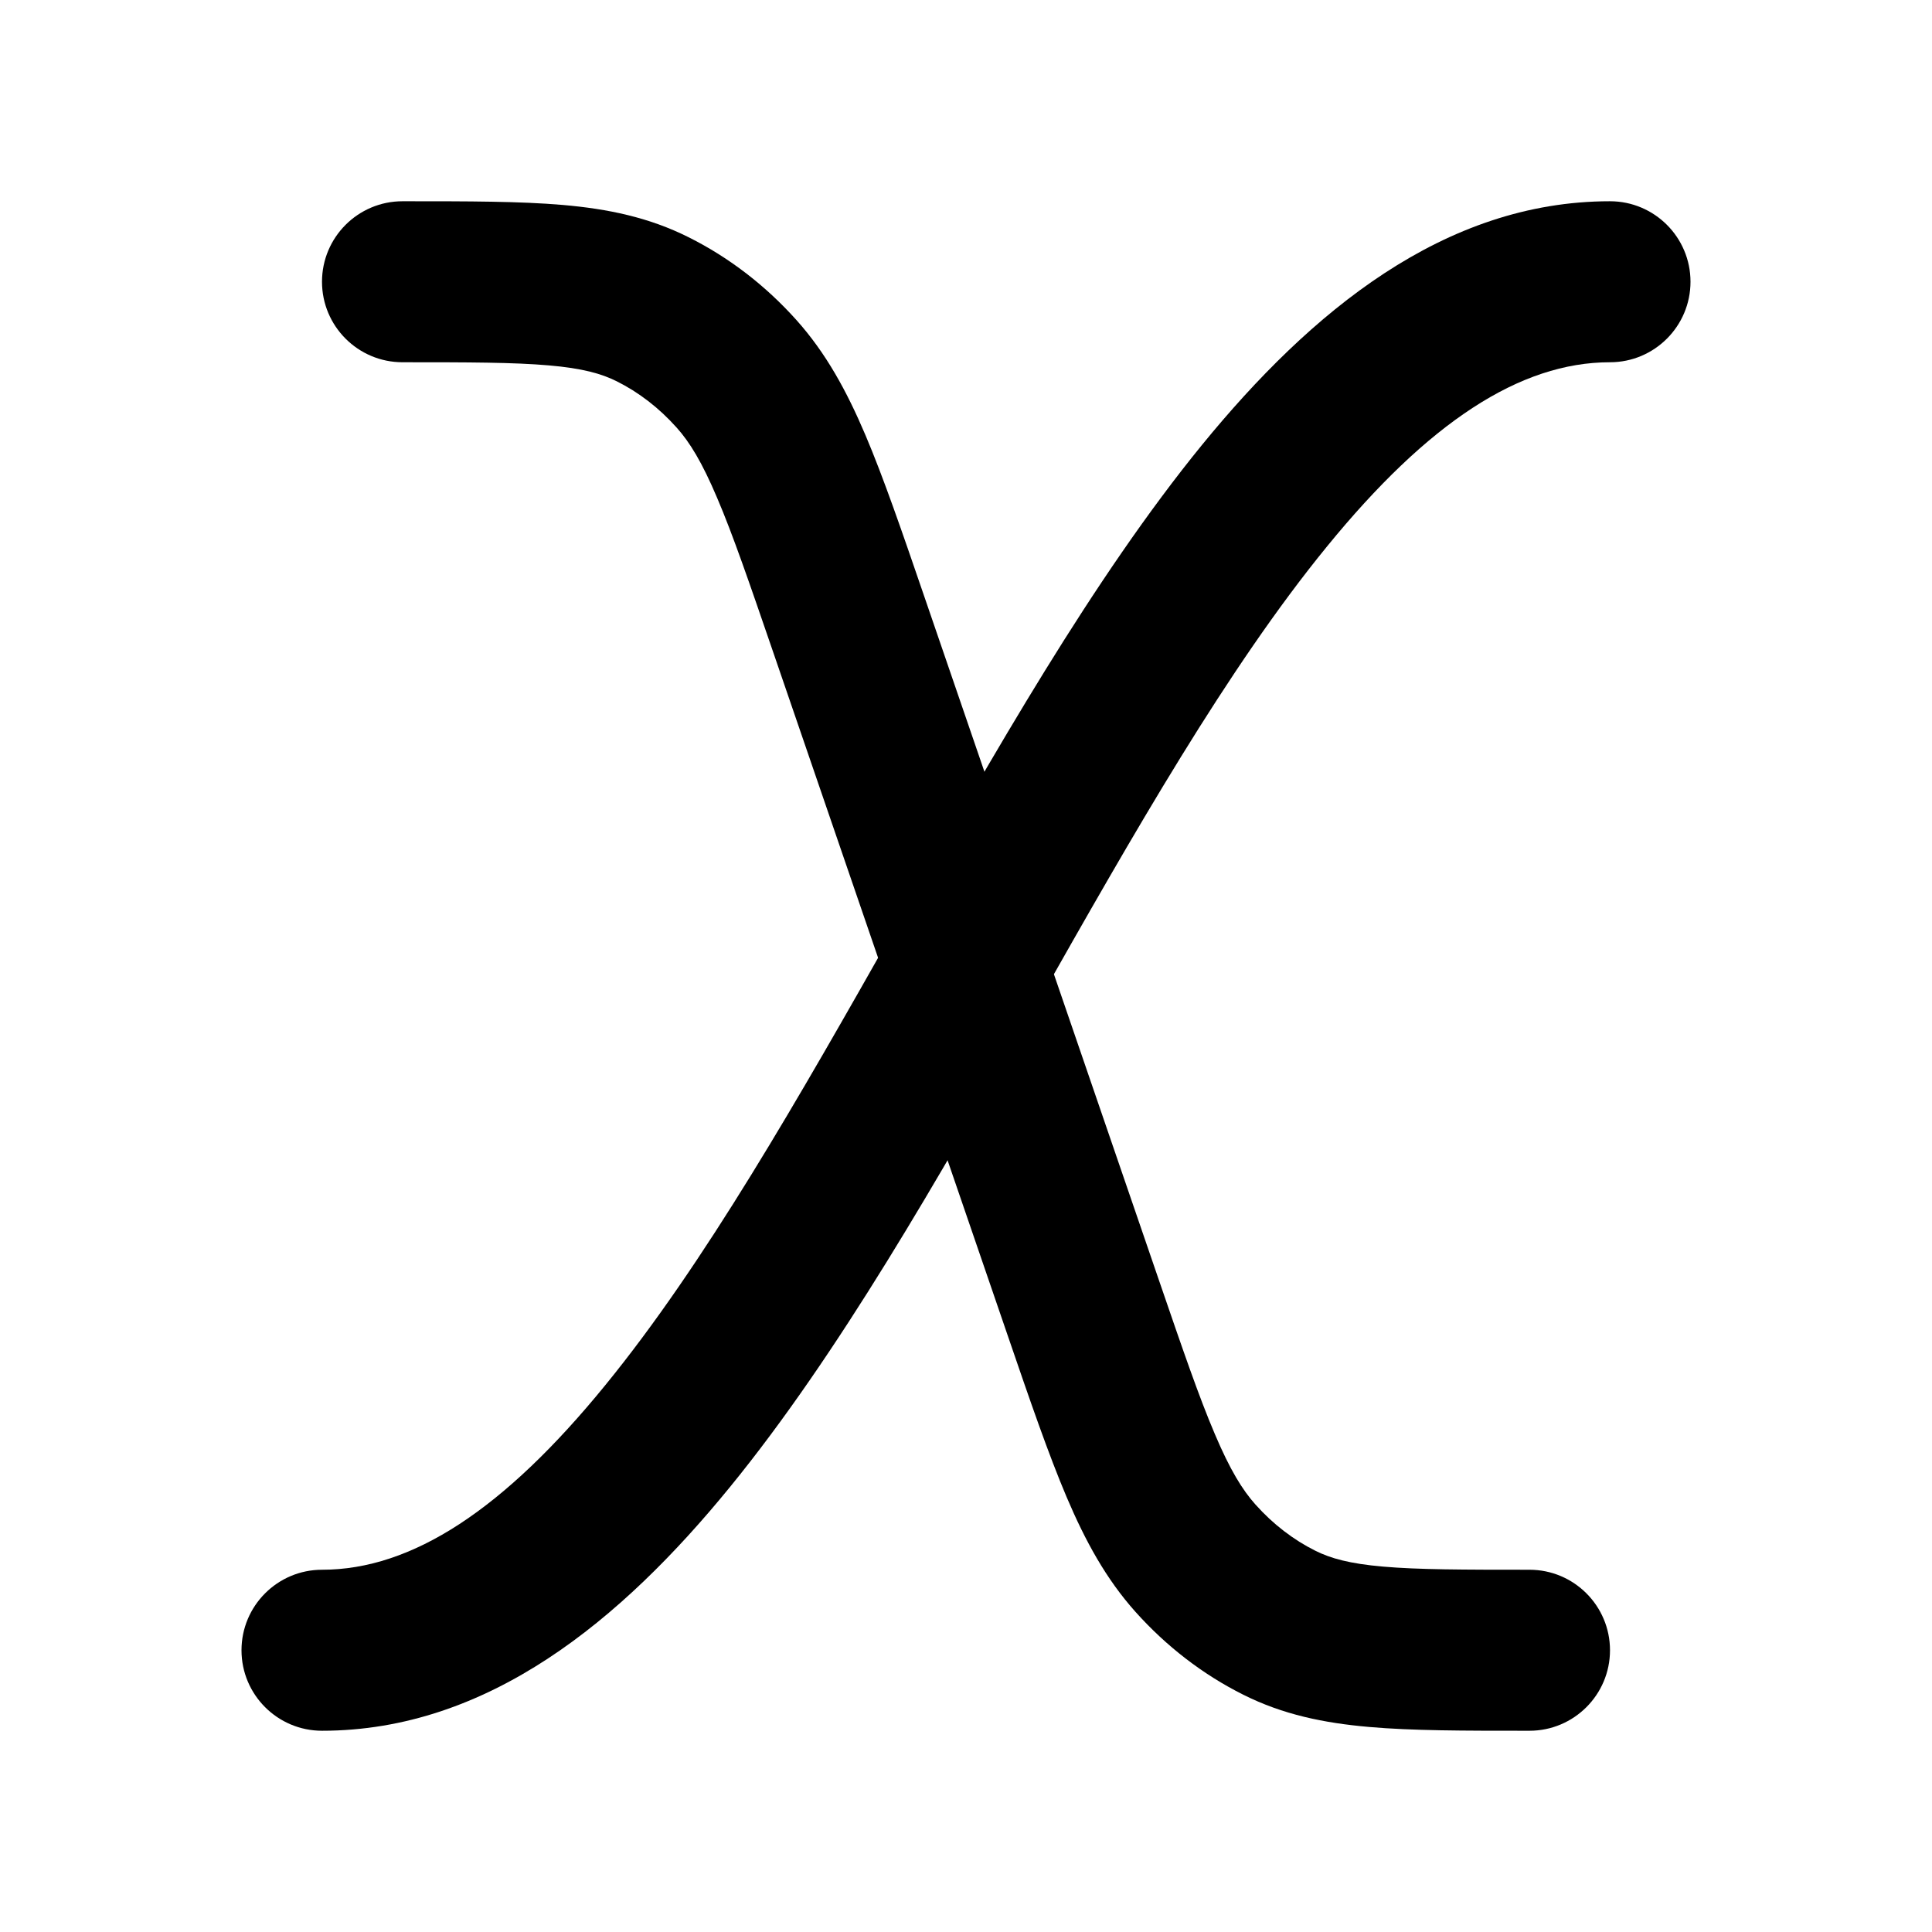 <svg width="24" height="24" viewBox="0 0 24 24" xmlns="http://www.w3.org/2000/svg">
<path class="pr-icon-bulk-secondary" fill-rule="evenodd" clip-rule="evenodd" d="M9.065 18.476C7.719 20.125 6.063 21.5 4 21.5C3.448 21.5 3 21.052 3 20.5C3 19.948 3.448 19.5 4 19.5C5.12 19.5 6.261 18.75 7.516 17.211C8.753 15.697 9.914 13.654 11.13 11.507L11.158 11.457C12.341 9.369 13.58 7.184 14.934 5.524C16.281 3.875 17.937 2.5 20 2.5C20.552 2.5 21 2.948 21 3.5C21 4.052 20.552 4.5 20 4.5C18.88 4.5 17.739 5.25 16.484 6.789C15.247 8.303 14.086 10.346 12.87 12.493L12.842 12.543C11.659 14.631 10.42 16.817 9.065 18.476Z" fill="currentColor"/>
<path class="pr-icon-bulk-primary" d="M6.818 4.539C6.382 4.501 5.826 4.5 5 4.5C4.448 4.5 4 4.052 4 3.5C4 2.948 4.448 2.5 5 2.5H5.042H5.042C5.815 2.5 6.459 2.5 6.992 2.546C7.553 2.595 8.062 2.7 8.556 2.948C9.06 3.2 9.512 3.55 9.893 3.975C10.26 4.385 10.517 4.855 10.75 5.403C10.975 5.933 11.203 6.596 11.483 7.413L14.397 15.904C14.692 16.763 14.896 17.358 15.091 17.814C15.28 18.26 15.434 18.509 15.596 18.69C15.816 18.936 16.069 19.129 16.34 19.264C16.528 19.358 16.764 19.425 17.182 19.461C17.618 19.499 18.174 19.5 19 19.5C19.552 19.5 20 19.948 20 20.5C20 21.052 19.552 21.5 19 21.5H18.958H18.958C18.185 21.5 17.541 21.5 17.008 21.453C16.447 21.404 15.938 21.3 15.444 21.052C14.94 20.8 14.488 20.45 14.107 20.025C13.74 19.615 13.483 19.145 13.25 18.597C13.025 18.067 12.797 17.404 12.517 16.587L9.603 8.096C9.308 7.237 9.104 6.642 8.909 6.186C8.72 5.74 8.567 5.491 8.404 5.31C8.184 5.064 7.931 4.871 7.66 4.736C7.472 4.642 7.236 4.575 6.818 4.539Z" fill="currentColor"/>
</svg>
